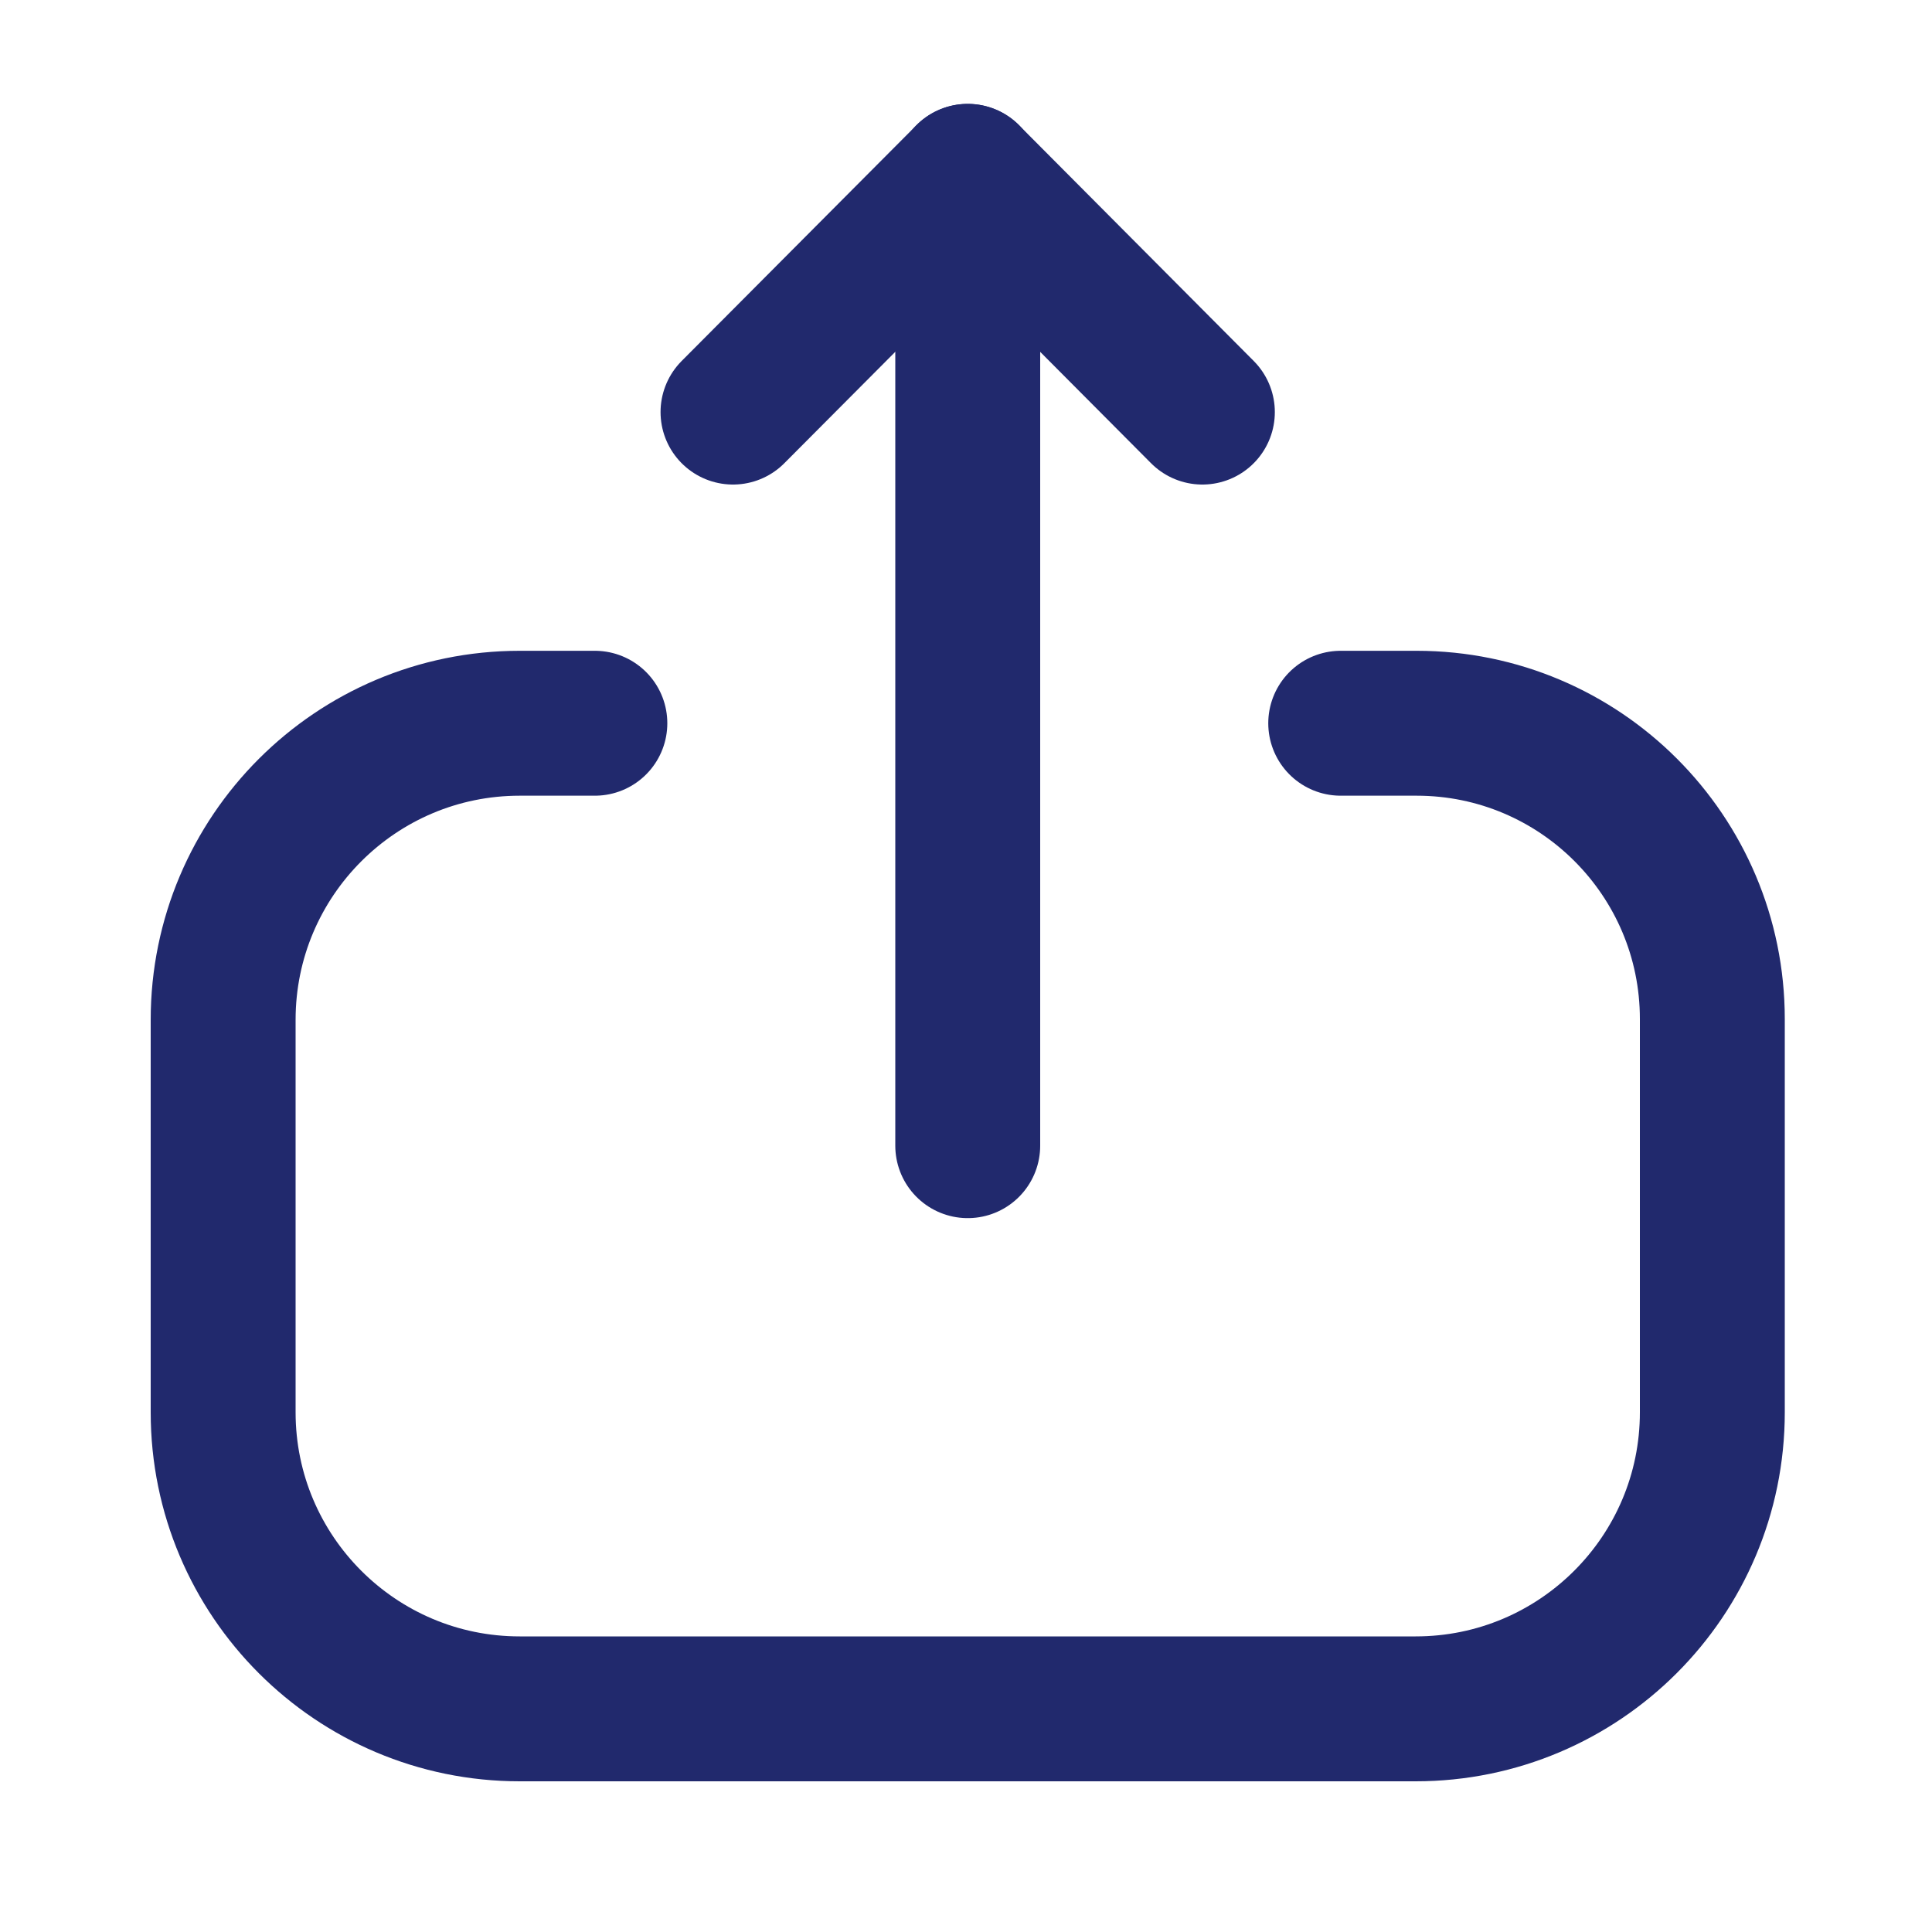 <svg width="20" height="20" viewBox="0 0 20 20" fill="none" xmlns="http://www.w3.org/2000/svg">
<path d="M6.158 7.487H5.38C3.685 7.487 2.31 8.862 2.31 10.557L2.31 14.62C2.31 16.315 3.685 17.69 5.38 17.69H14.655C16.351 17.69 17.726 16.315 17.726 14.62V10.549C17.726 8.858 16.355 7.487 14.665 7.487H13.879" stroke="#21296D" stroke-width="1.5" stroke-linecap="round" stroke-linejoin="round"/>
<path d="M10.018 1.825V11.86" stroke="#21296D" stroke-width="1.5" stroke-linecap="round" stroke-linejoin="round"/>
<path d="M7.588 4.266L10.018 1.826L12.447 4.266" stroke="#21296D" stroke-width="1.5" stroke-linecap="round" stroke-linejoin="round"/>
</svg>
